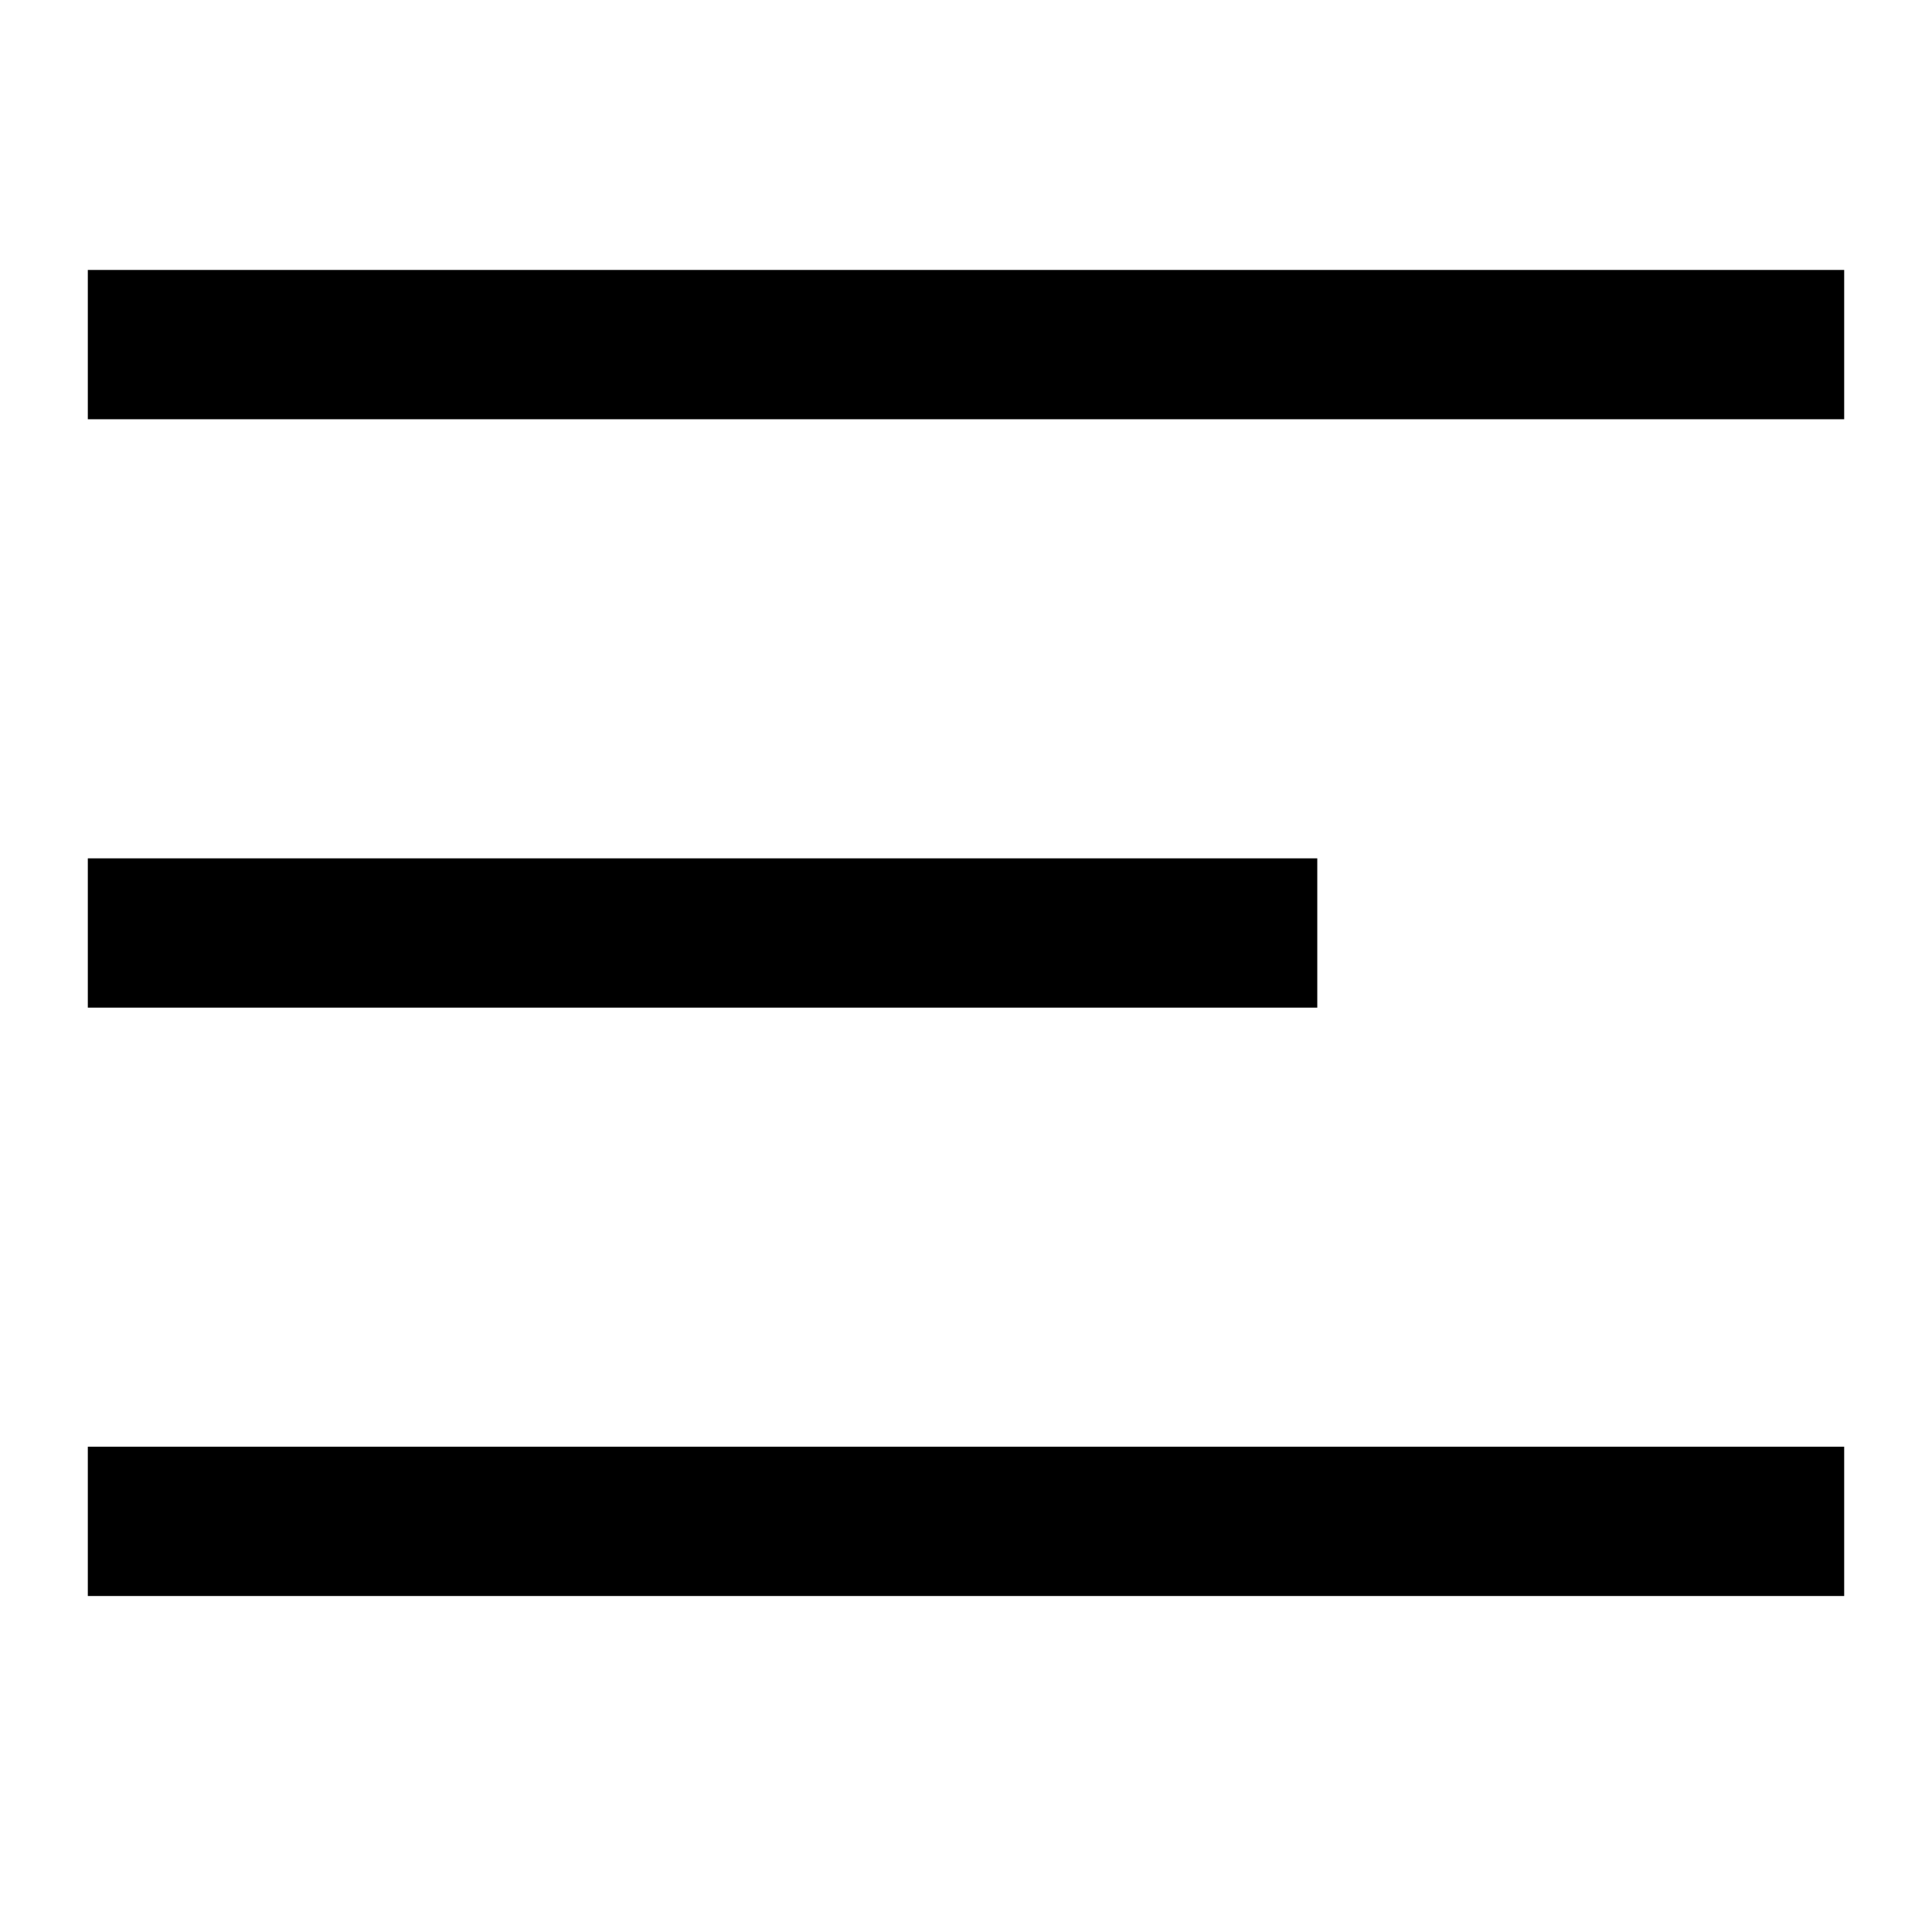 <svg width="22" height="22" viewBox="0 0 22 22" fill="none" xmlns="http://www.w3.org/2000/svg">
<path fill-rule="evenodd" clip-rule="evenodd" d="M21 4.774H1V3.074H21V4.774Z" fill="black"/>
<path fill-rule="evenodd" clip-rule="evenodd" d="M15 11.474H1V9.774H15V11.474Z" fill="black"/>
<path fill-rule="evenodd" clip-rule="evenodd" d="M21 18.174H1V16.474H21V18.174Z" fill="black"/>
</svg>

